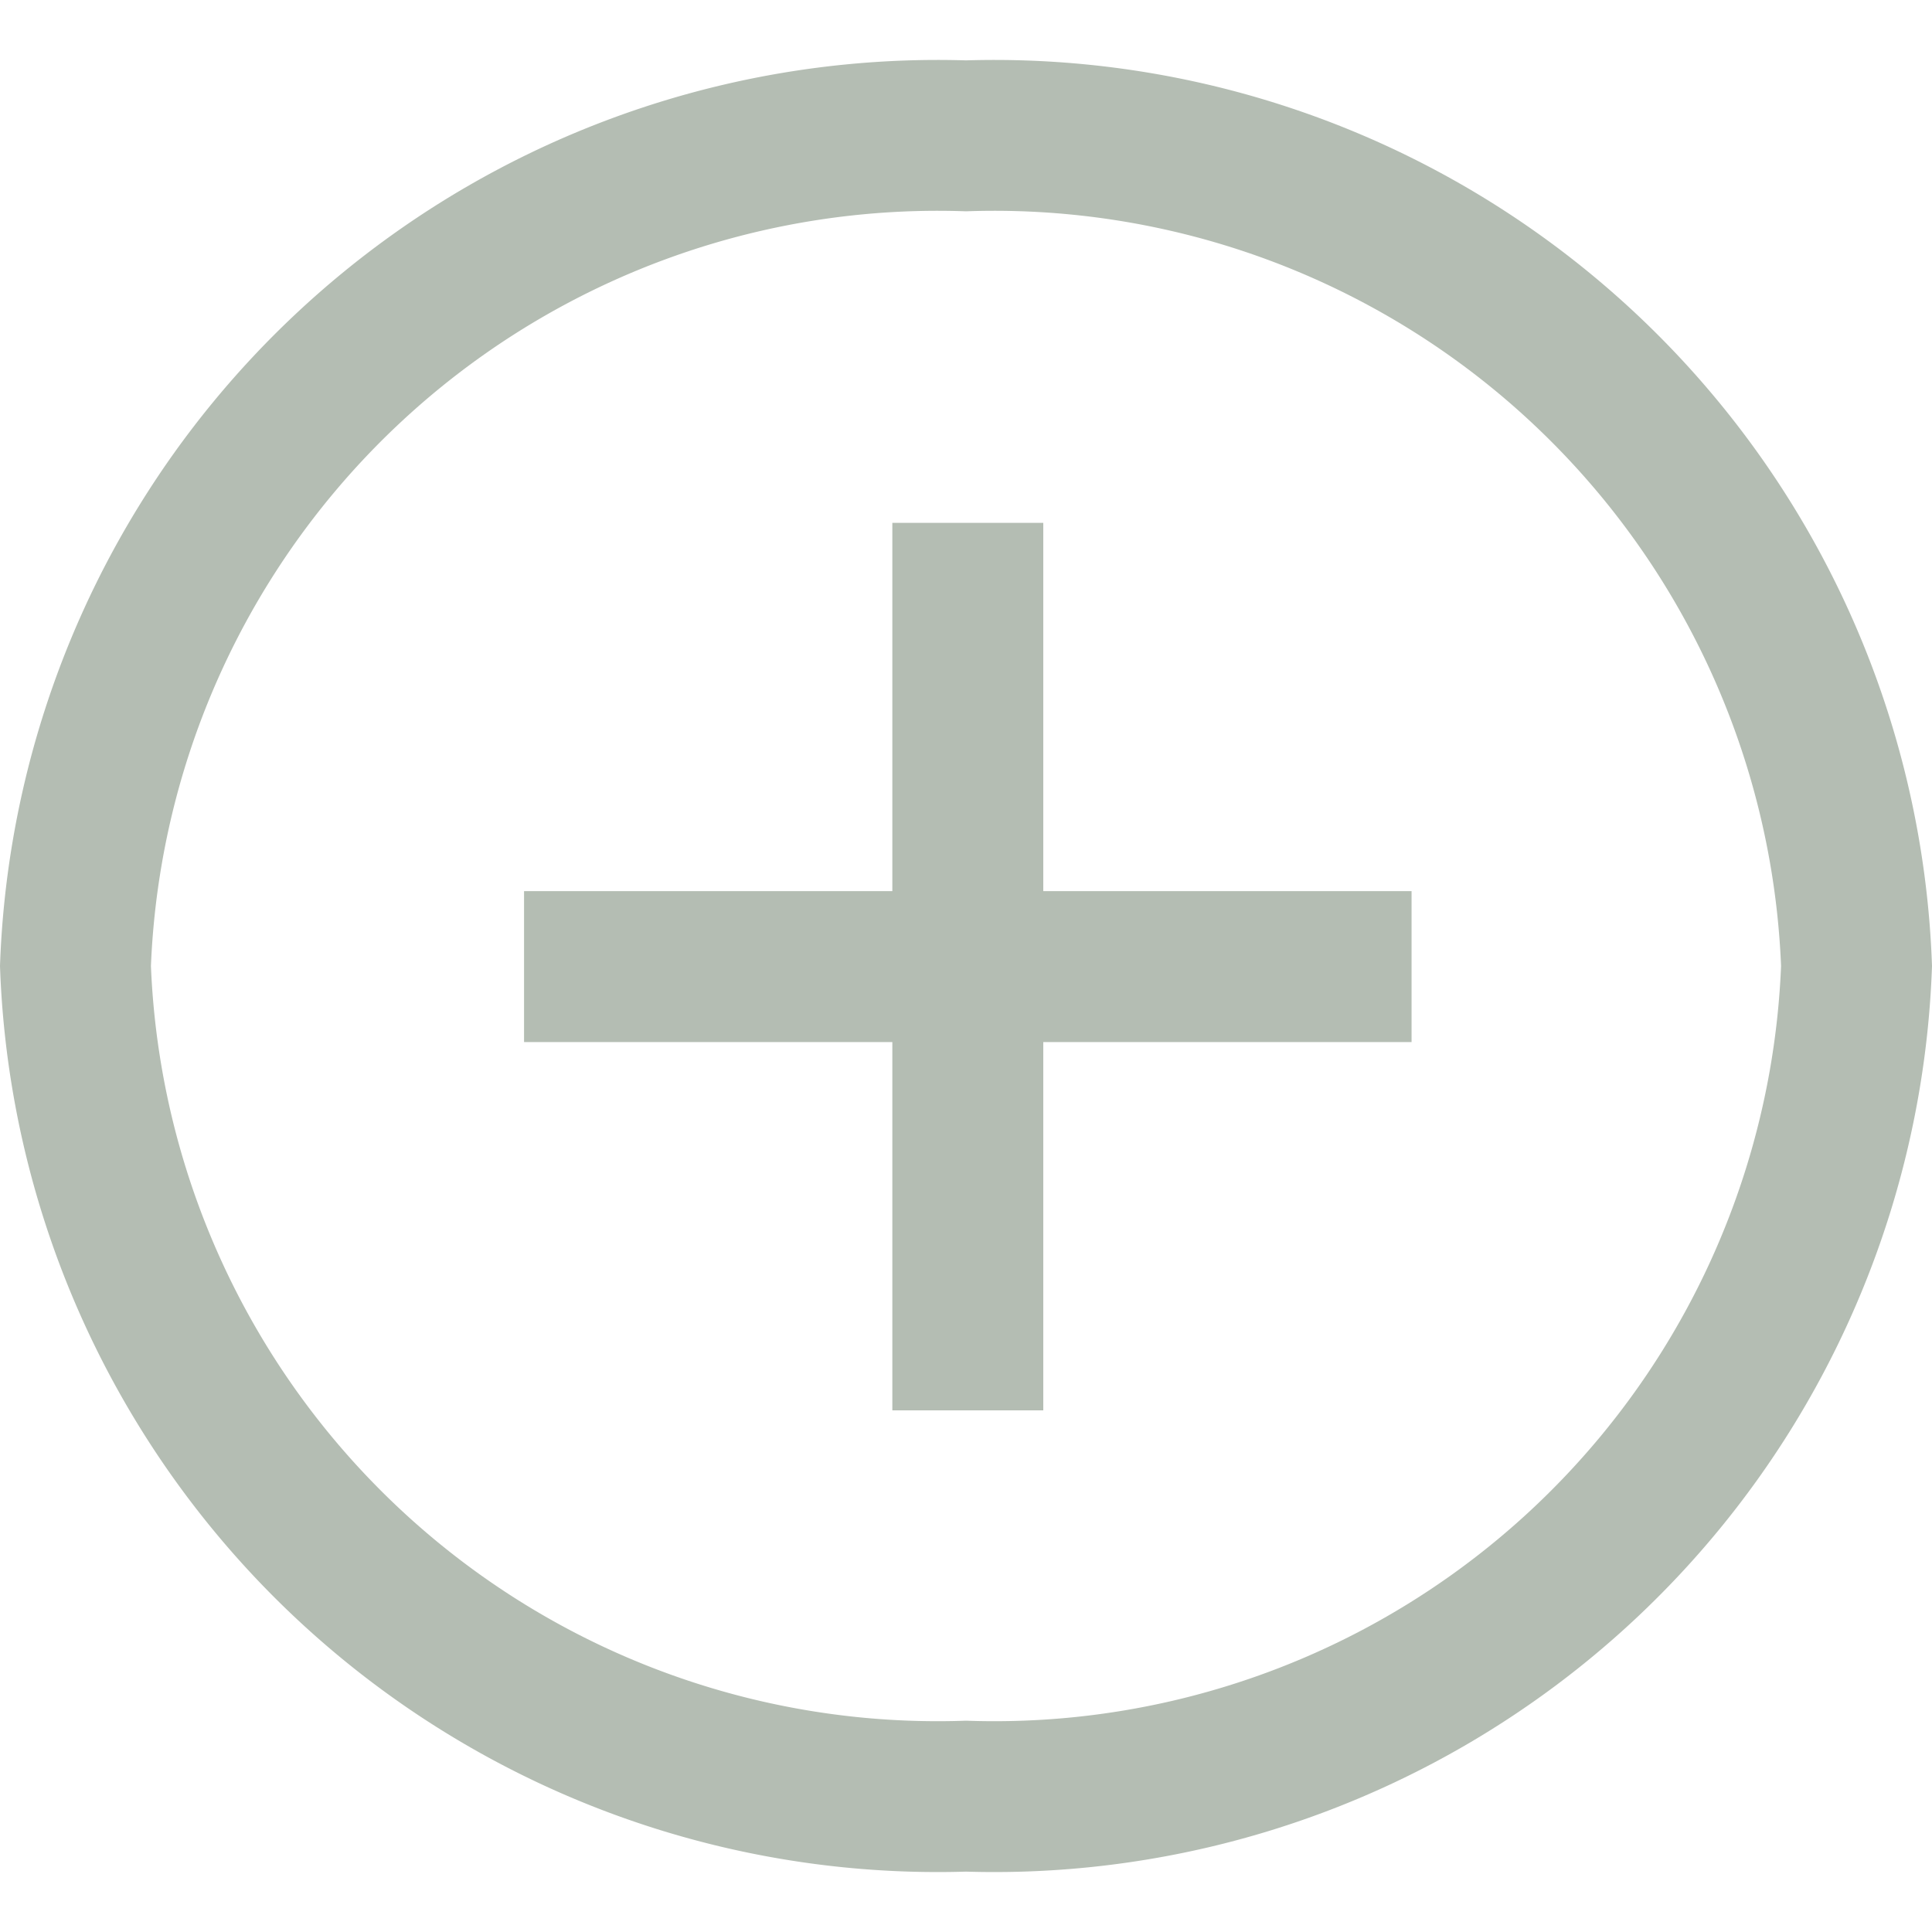 <?xml version="1.0" encoding="utf-8"?><!-- Uploaded to: SVG Repo, www.svgrepo.com, Generator: SVG Repo Mixer Tools -->
<svg fill="#b4bdb3" width="800px" height="800px" viewBox="0 0 16 16" xmlns="http://www.w3.org/2000/svg"><path d="M8.64 4.33H7.39v3.05H4.34v1.25h3.05v3.05h1.25V8.63h3.05V7.38H8.64V4.33z"/><path d="M8 .5A7.77 7.77 0 0 0 0 8a7.77 7.77 0 0 0 8 7.5A7.77 7.77 0 0 0 16 8 7.77 7.77 0 0 0 8 .5zm0 13.75A6.52 6.52 0 0 1 1.25 8 6.52 6.52 0 0 1 8 1.75 6.52 6.52 0 0 1 14.75 8 6.52 6.52 0 0 1 8 14.25z"/></svg>
